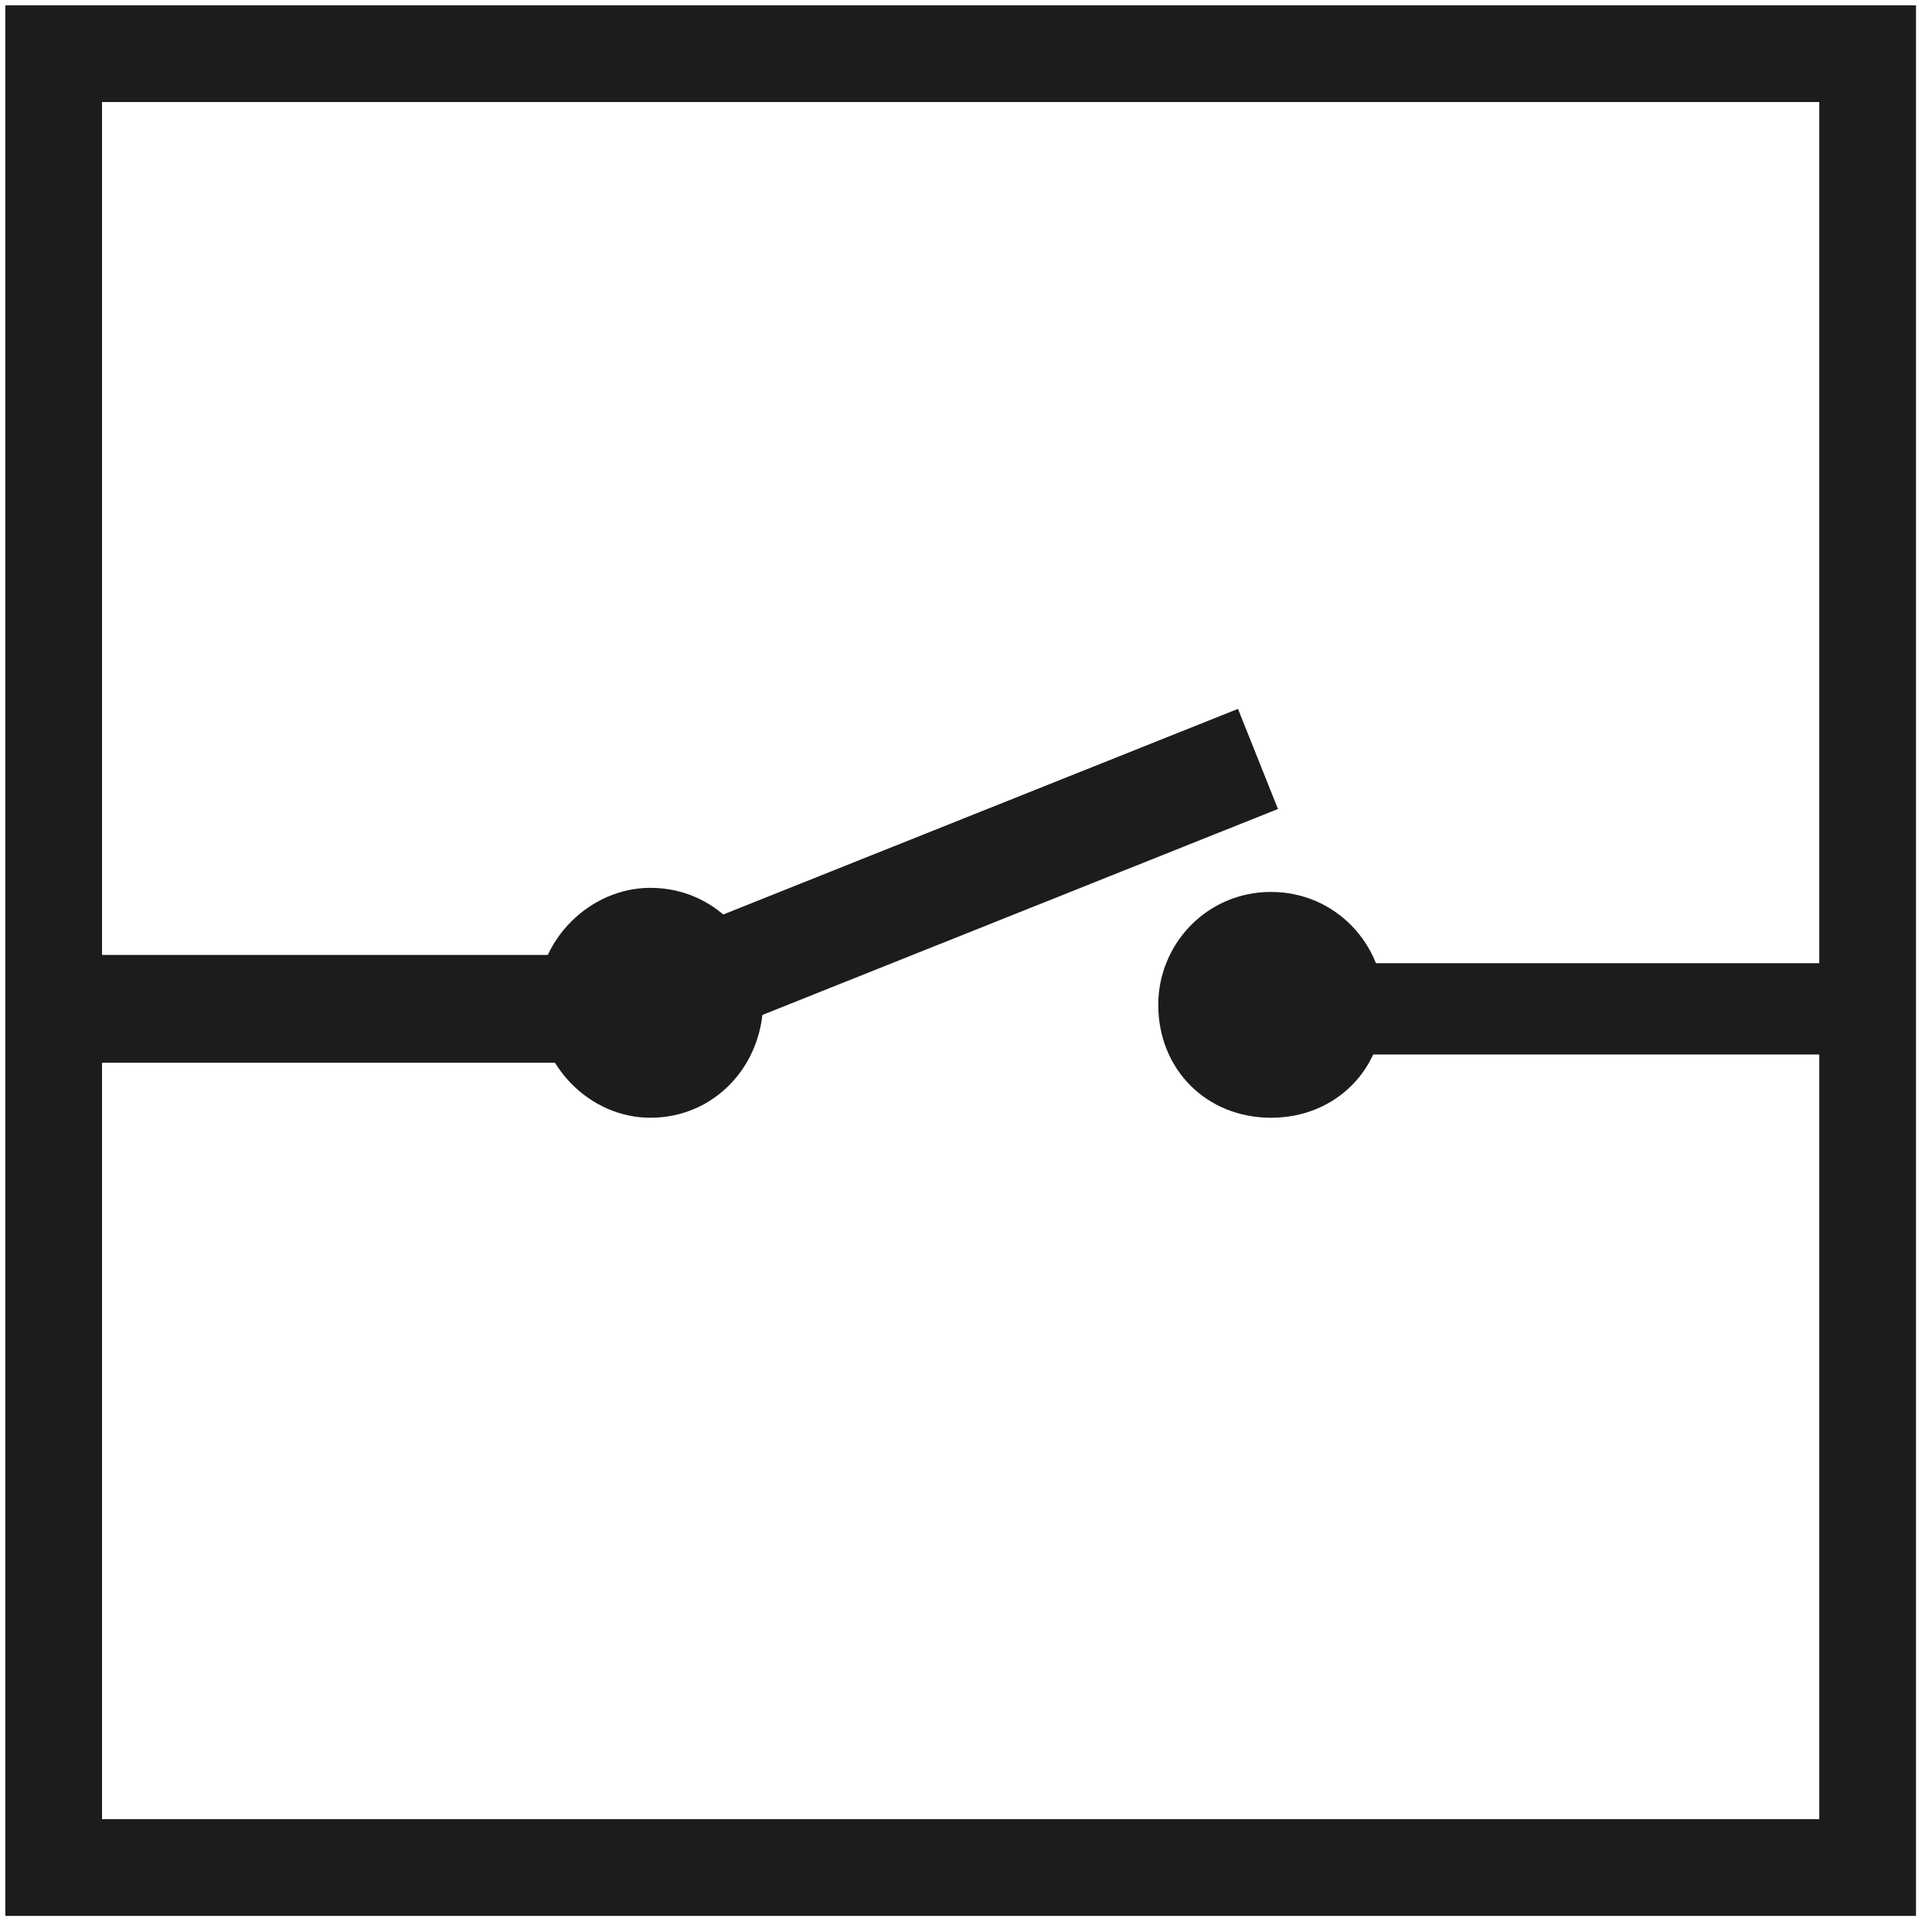 <svg width="72" height="72" viewBox="0 0 72 72" fill="none" xmlns="http://www.w3.org/2000/svg">
<path d="M69.601 2H2V69.598H69.601V2Z" stroke="#1C1C1B" stroke-width="3.605"/>
<path d="M71.226 37.597H44.471" stroke="#1C1C1B" stroke-width="3.402"/>
<path d="M2.67 37.597H23.564L46.881 28.283" stroke="#1C1C1B" stroke-width="4.018"/>
<path d="M28.441 37.302C28.441 39.698 26.638 41.655 24.236 41.655C21.976 41.655 20.028 39.699 20.028 37.302C20.028 35.043 21.976 33.087 24.236 33.087C26.638 33.087 28.441 35.043 28.441 37.302Z" fill="#1C1C1B"/>
<path d="M51.573 37.446C51.573 39.855 49.77 41.655 47.366 41.655C44.962 41.655 43.165 39.855 43.165 37.446C43.165 35.195 44.962 33.24 47.366 33.24C49.77 33.24 51.573 35.195 51.573 37.446Z" fill="#1C1C1B"/>
</svg>
